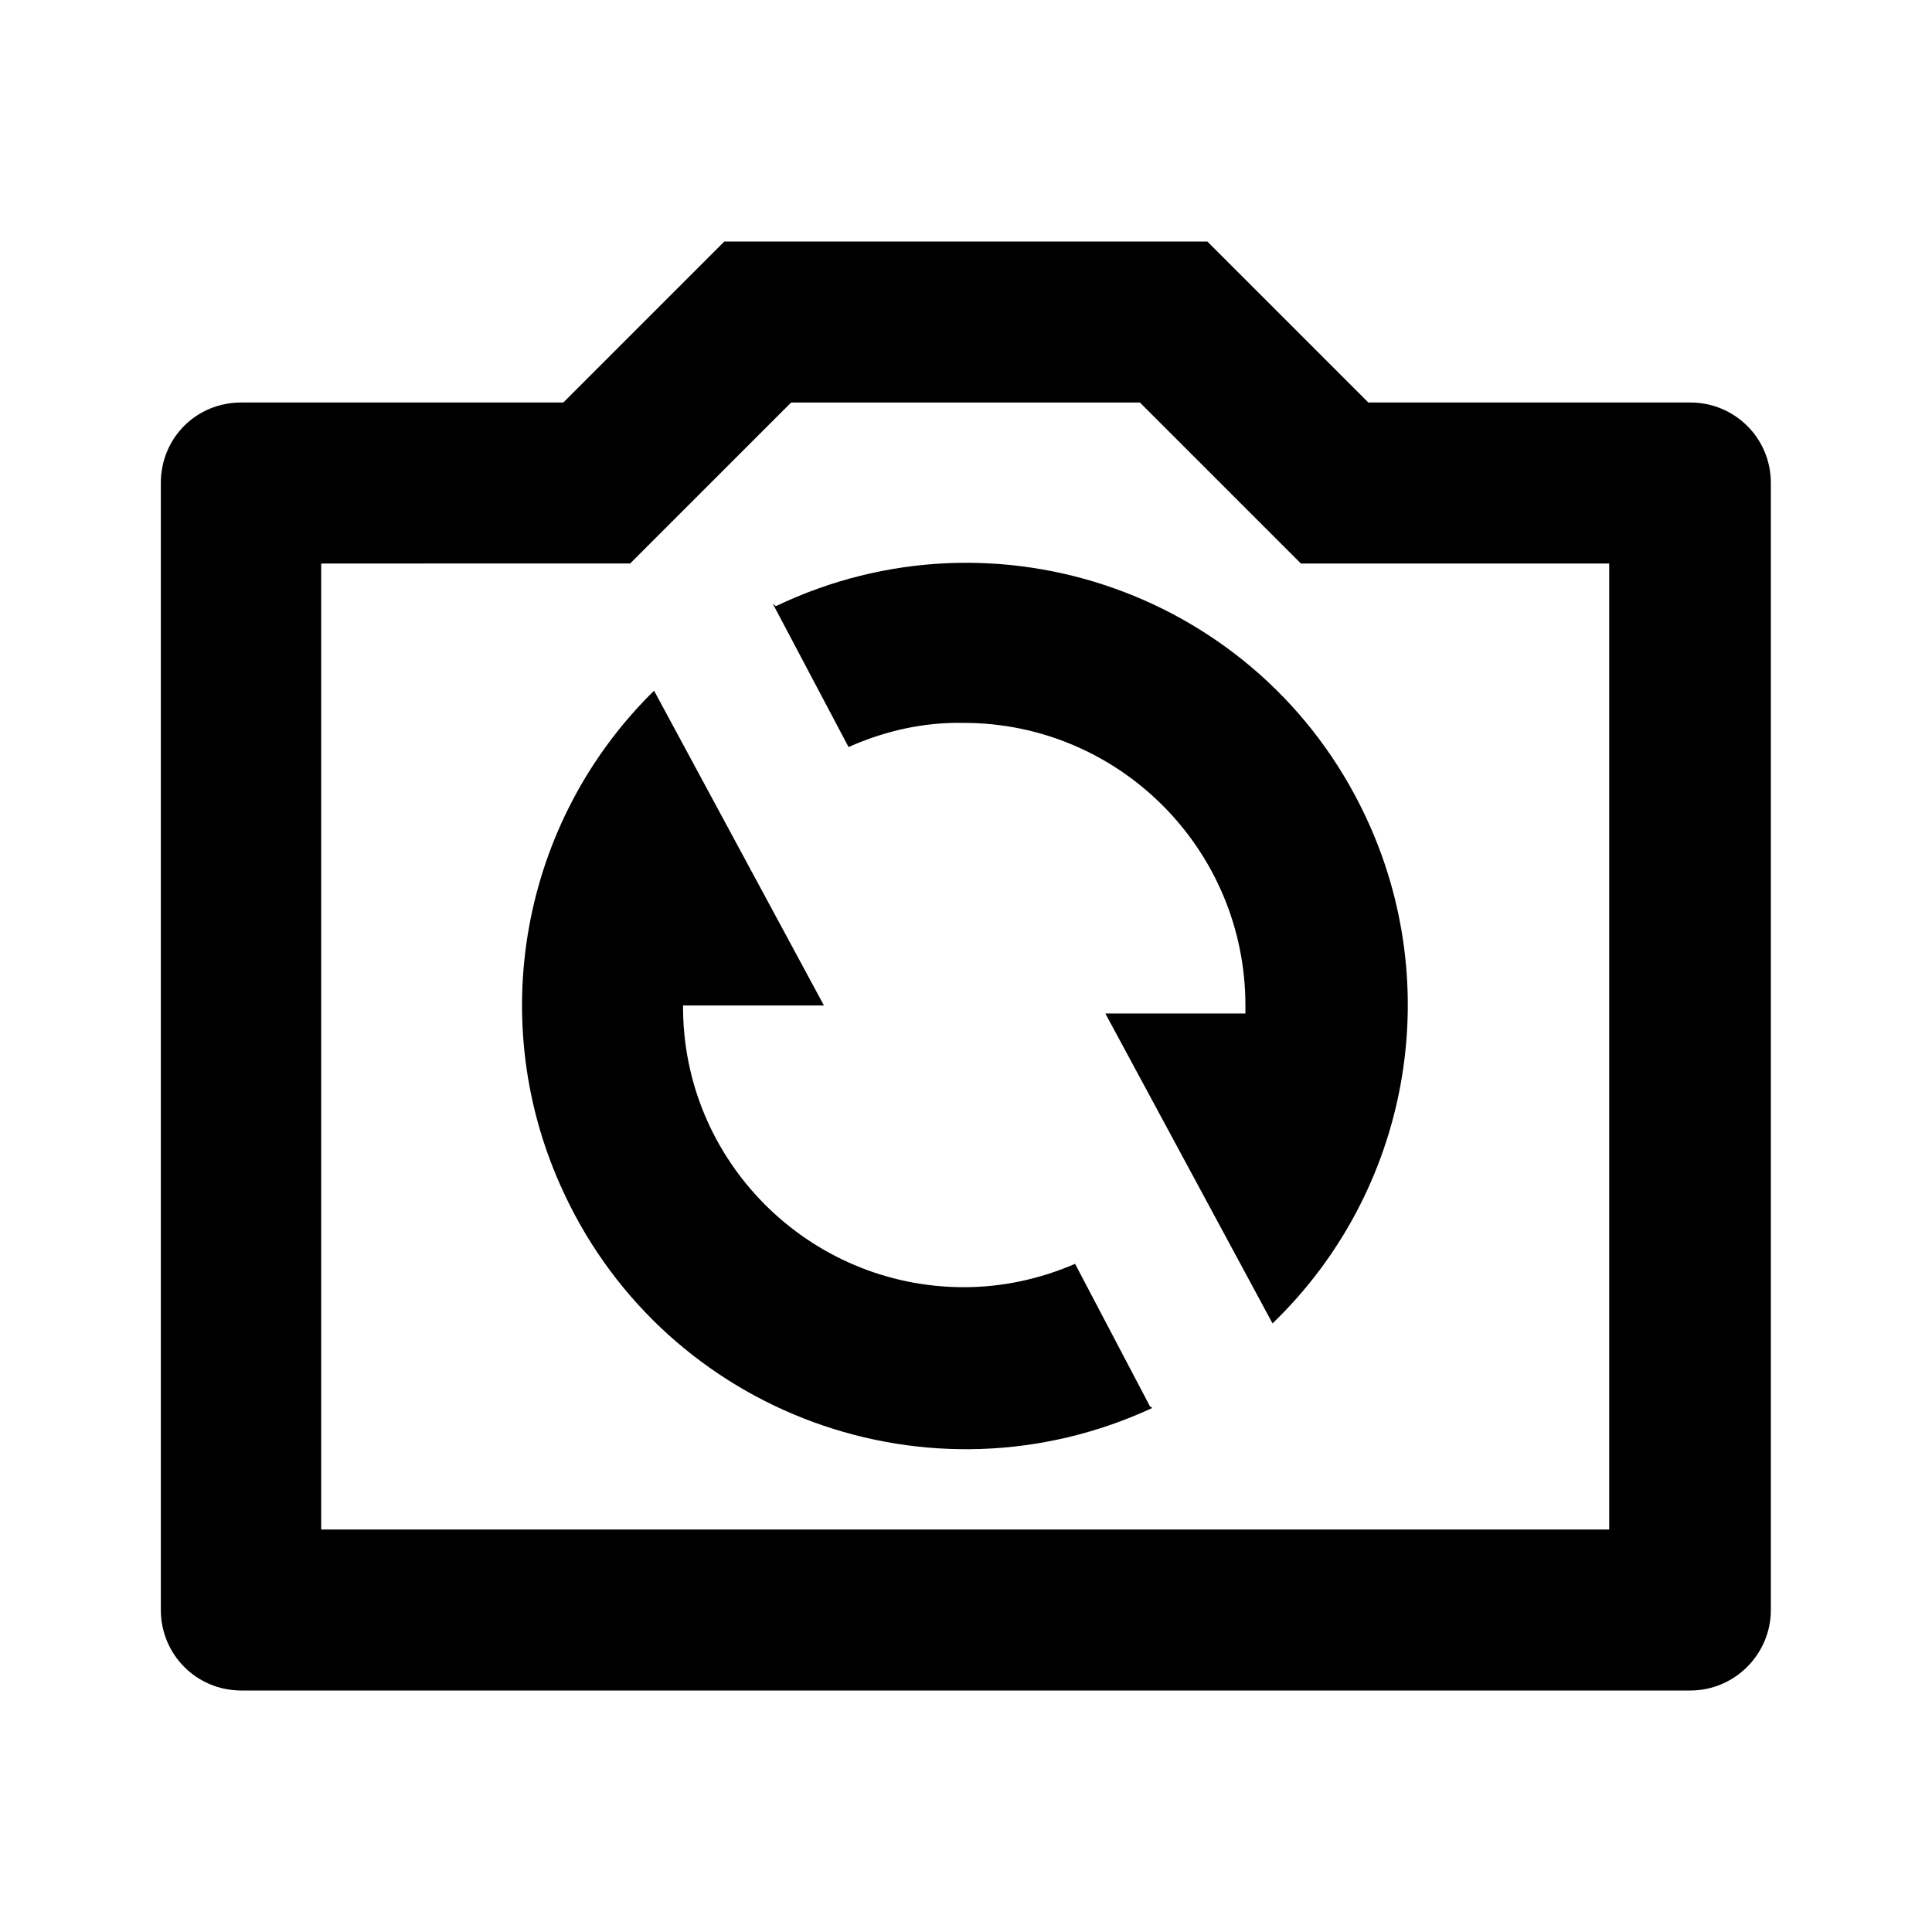 <svg viewBox="0 0 24 24" xmlns="http://www.w3.org/2000/svg"><path fill="none" d="M0 0h24v24H0Z"/><path d="M9.828 5l-2 2H3.99v12h16V7h-3.83l-2-2h-4.35Zm-.83-2h6l2 2h4v0c.55 0 1 .44 1 1v14 0c0 .55-.45 1-1 1h-18v0c-.56 0-1-.45-1-1V6v0c0-.56.44-1 1-1h4l2-2Zm.64 4.53v0c2.74-1.31 6.02-.15 7.32 2.6 1.01 2.13.55 4.67-1.15 6.31l-2.077-3.85h1.74l0-.1v0c0-1.94-1.57-3.51-3.5-3.51 -.5-.01-.98.1-1.43.3L9.6 7.5Zm4.677 9.96v0c-2.76 1.28-6.03.08-7.31-2.67 -.99-2.11-.54-4.61 1.12-6.24l2.11 3.91h-1.75v0c-.01 1.93 1.56 3.5 3.49 3.5 .47 0 .94-.1 1.38-.29l.93 1.77Z"/></svg>